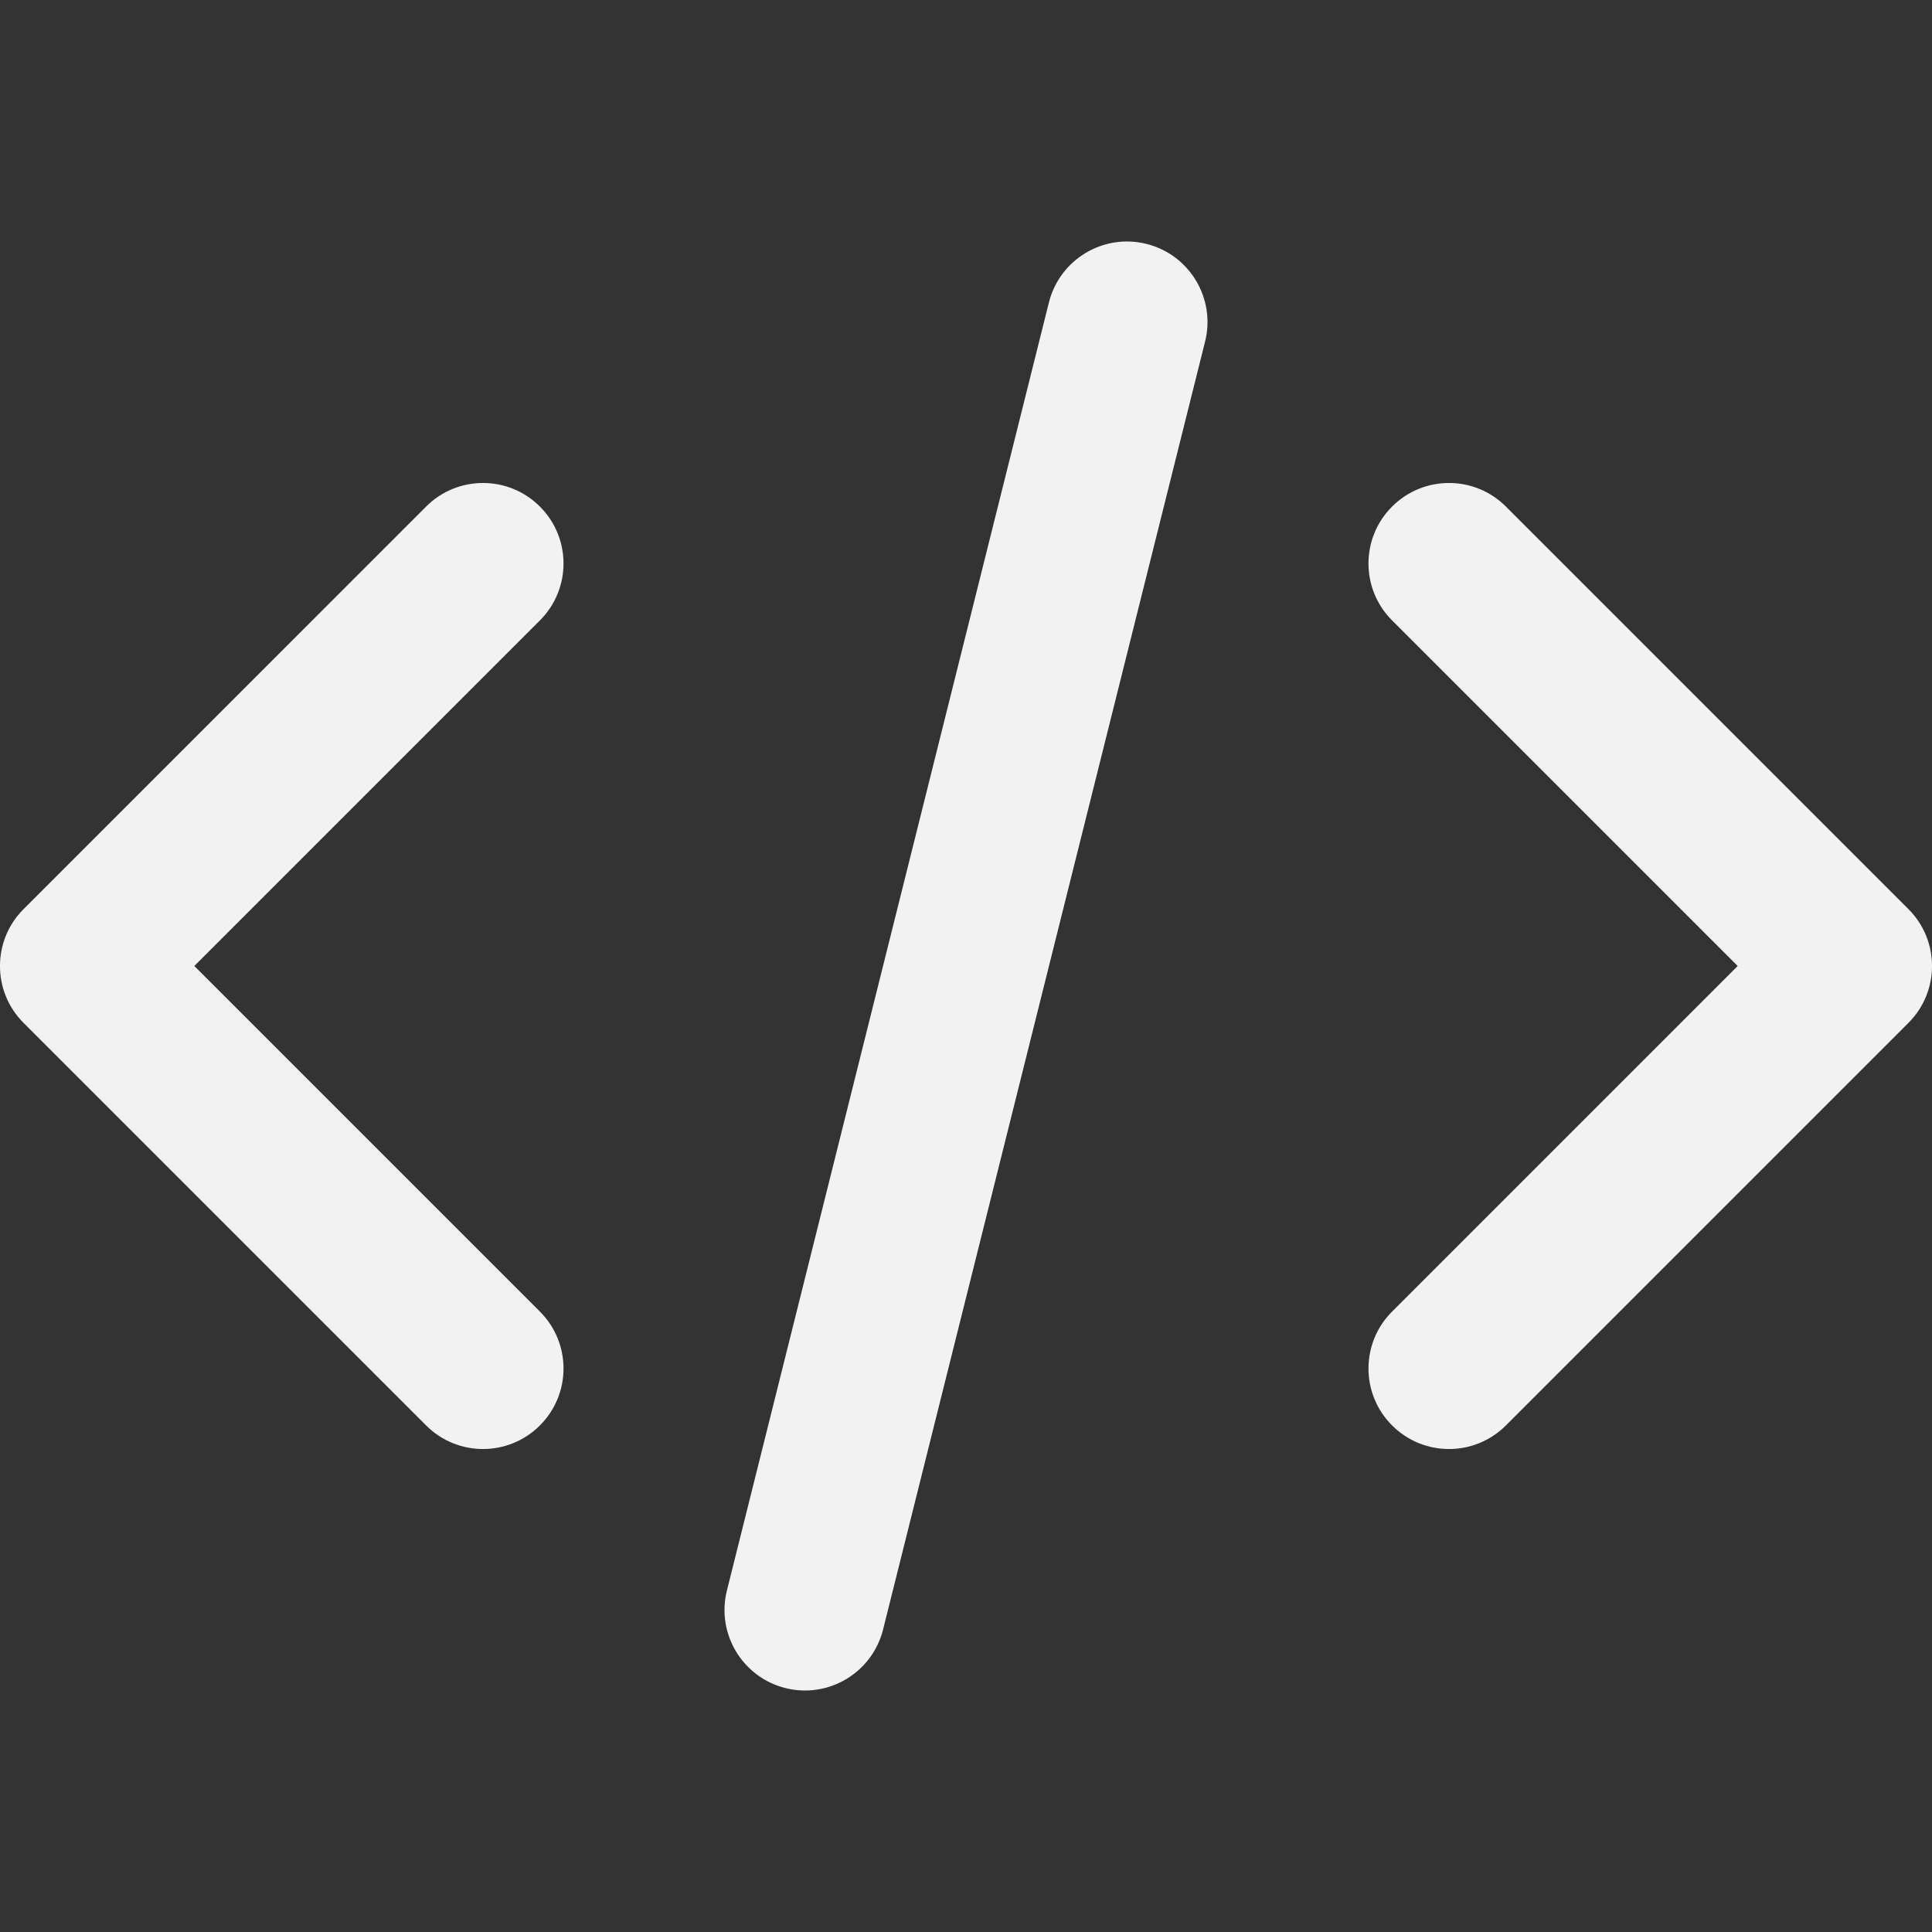 <?xml version="1.0" encoding="UTF-8" standalone="no"?> <svg width="24" height="24" viewBox="0 0 24 24" fill="none" xmlns="http://www.w3.org/2000/svg">
<rect x="0" y="0" width="24" height="24" fill="#333333" stroke="none"/>
<g clip-path="url(#clip0)">
<path fill-rule="evenodd" clip-rule="evenodd" d="M14.242 3.03C14.778 3.164 15.104 3.707 14.97 4.243L10.97 20.242C10.836 20.778 10.293 21.104 9.757 20.97C9.222 20.836 8.896 20.293 9.03 19.758L13.03 3.757C13.164 3.222 13.707 2.896 14.242 3.03ZM6.707 6.293C7.098 6.683 7.098 7.317 6.707 7.707L2.414 12L6.707 16.293C7.098 16.683 7.098 17.317 6.707 17.707C6.317 18.098 5.683 18.098 5.293 17.707L0.293 12.707C-0.098 12.317 -0.098 11.683 0.293 11.293L5.293 6.293C5.683 5.902 6.317 5.902 6.707 6.293ZM17.293 6.293C17.683 5.902 18.317 5.902 18.707 6.293L23.707 11.293C24.098 11.683 24.098 12.317 23.707 12.707L18.707 17.707C18.317 18.098 17.683 18.098 17.293 17.707C16.902 17.317 16.902 16.683 17.293 16.293L21.586 12L17.293 7.707C16.902 7.317 16.902 6.683 17.293 6.293Z" fill="#F2F2F2"/>
</g>
<defs>
<clipPath id="clip0">
<rect width="24" height="24" fill="white"/>
</clipPath>
</defs>
</svg>
